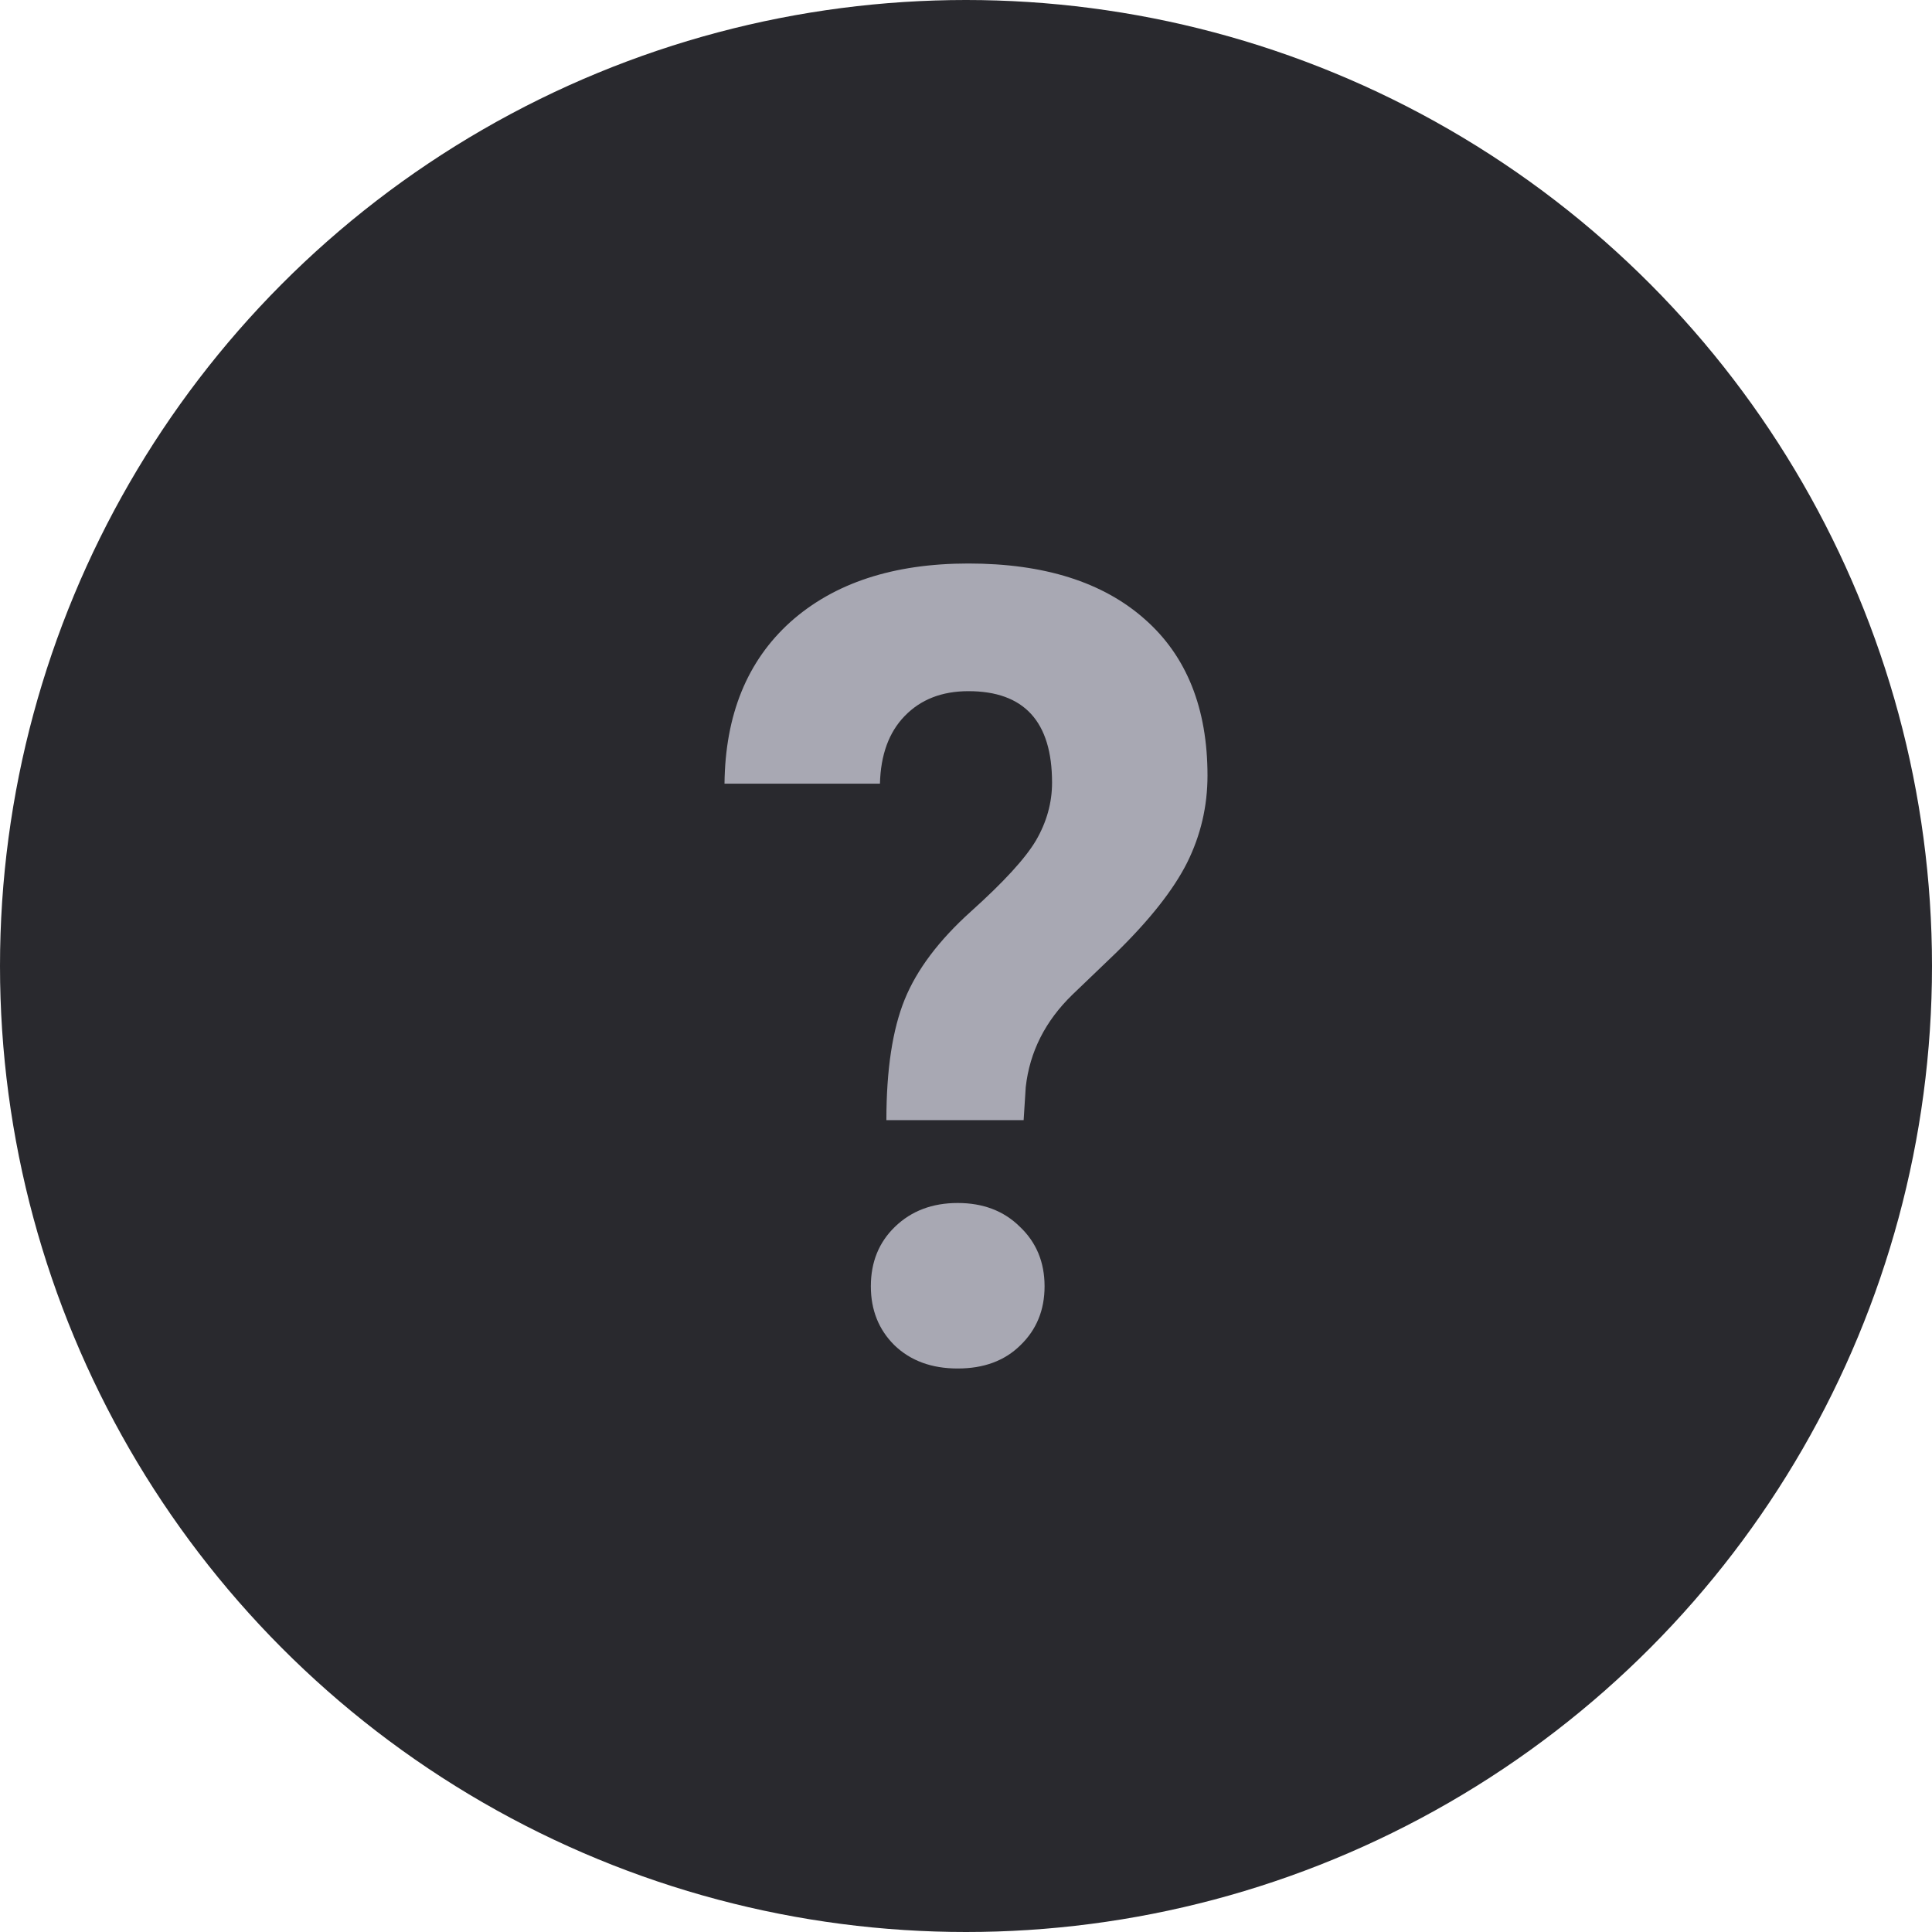 <svg xmlns="http://www.w3.org/2000/svg" width="24" height="24" viewBox="0 0 24 24" fill="none" data-tip="true" data-for="profile-strength-info" class="sc-heOwwK zrSqV" currentItem="false"><circle r="12" transform="matrix(1 0 0 -1 12 12)" fill="#29292E"/><path d="M11.011 13.915C11.011 13.288 11.087 12.789 11.238 12.417C11.389 12.045 11.664 11.68 12.063 11.321C12.467 10.958 12.736 10.665 12.869 10.441C13.002 10.212 13.069 9.973 13.069 9.722C13.069 8.965 12.723 8.586 12.03 8.586C11.701 8.586 11.437 8.689 11.238 8.895C11.042 9.097 10.94 9.377 10.931 9.735H9C9.009 8.879 9.282 8.21 9.819 7.726C10.361 7.242 11.098 7 12.03 7C12.971 7 13.701 7.231 14.221 7.692C14.74 8.149 15 8.797 15 9.634C15 10.015 14.916 10.376 14.747 10.716C14.578 11.052 14.283 11.427 13.861 11.839L13.322 12.356C12.985 12.683 12.791 13.066 12.742 13.505L12.716 13.915H11.011ZM10.818 15.979C10.818 15.678 10.918 15.432 11.118 15.239C11.322 15.042 11.582 14.944 11.897 14.944C12.212 14.944 12.47 15.042 12.669 15.239C12.873 15.432 12.976 15.678 12.976 15.979C12.976 16.274 12.876 16.518 12.676 16.711C12.481 16.904 12.221 17 11.897 17C11.573 17 11.311 16.904 11.111 16.711C10.916 16.518 10.818 16.274 10.818 15.979Z" fill="#A8A8B3"/></svg>